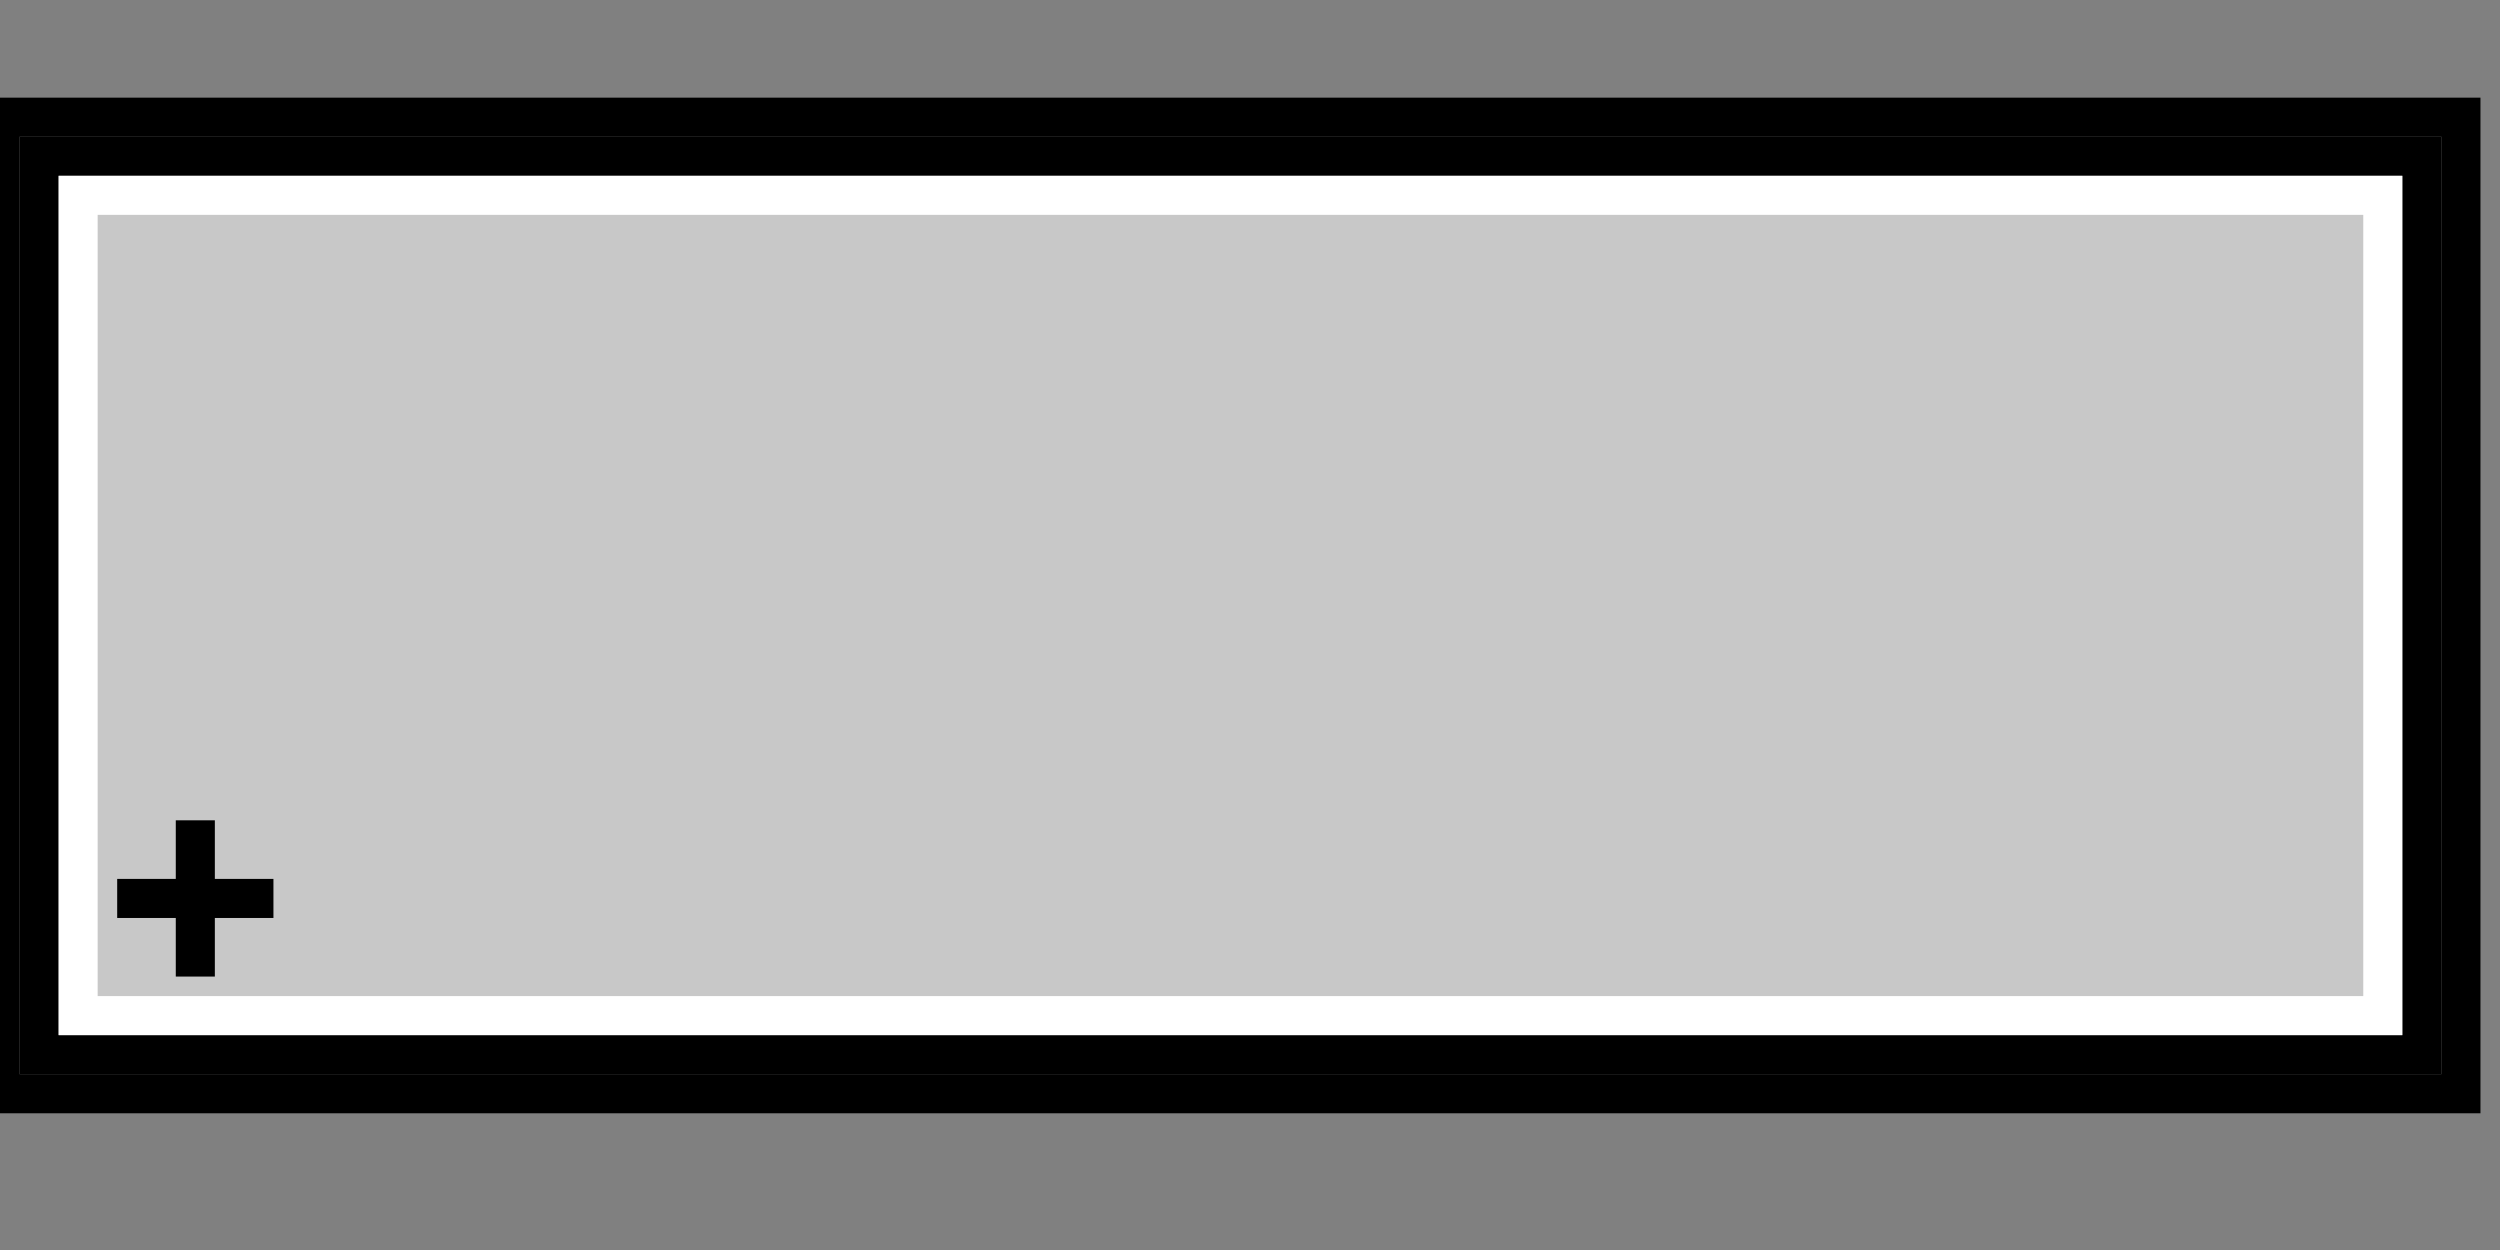<svg xmlns="http://www.w3.org/2000/svg"  width="64" height="32">
  <rect width="100%" height="100%" fill="#808080" stroke="none"/>
  <g>
    <!-- Block -->
    <path stroke="rgb(0,0,0)" fill="none" d="M 0,3 L 63,3 L 63,28 L 0,28 z " />
    <path stroke="rgb(0,0,0)" fill="none" d="M 1,4 L 62,4 L 62,27 L 1,27 z " />
    <path stroke="rgb(255,255,255)" fill="rgb(200,200,200)" d="M 2,5 L 61,5 L 61,26 L 2,26 z " />
    <path stroke="rgb(0,0,0)" fill="none" d="M 3,23 L 7,23 z " />
    <path stroke="rgb(0,0,0)" fill="none" d="M 5,21 L 5,25 z " />
  </g>
</svg>
